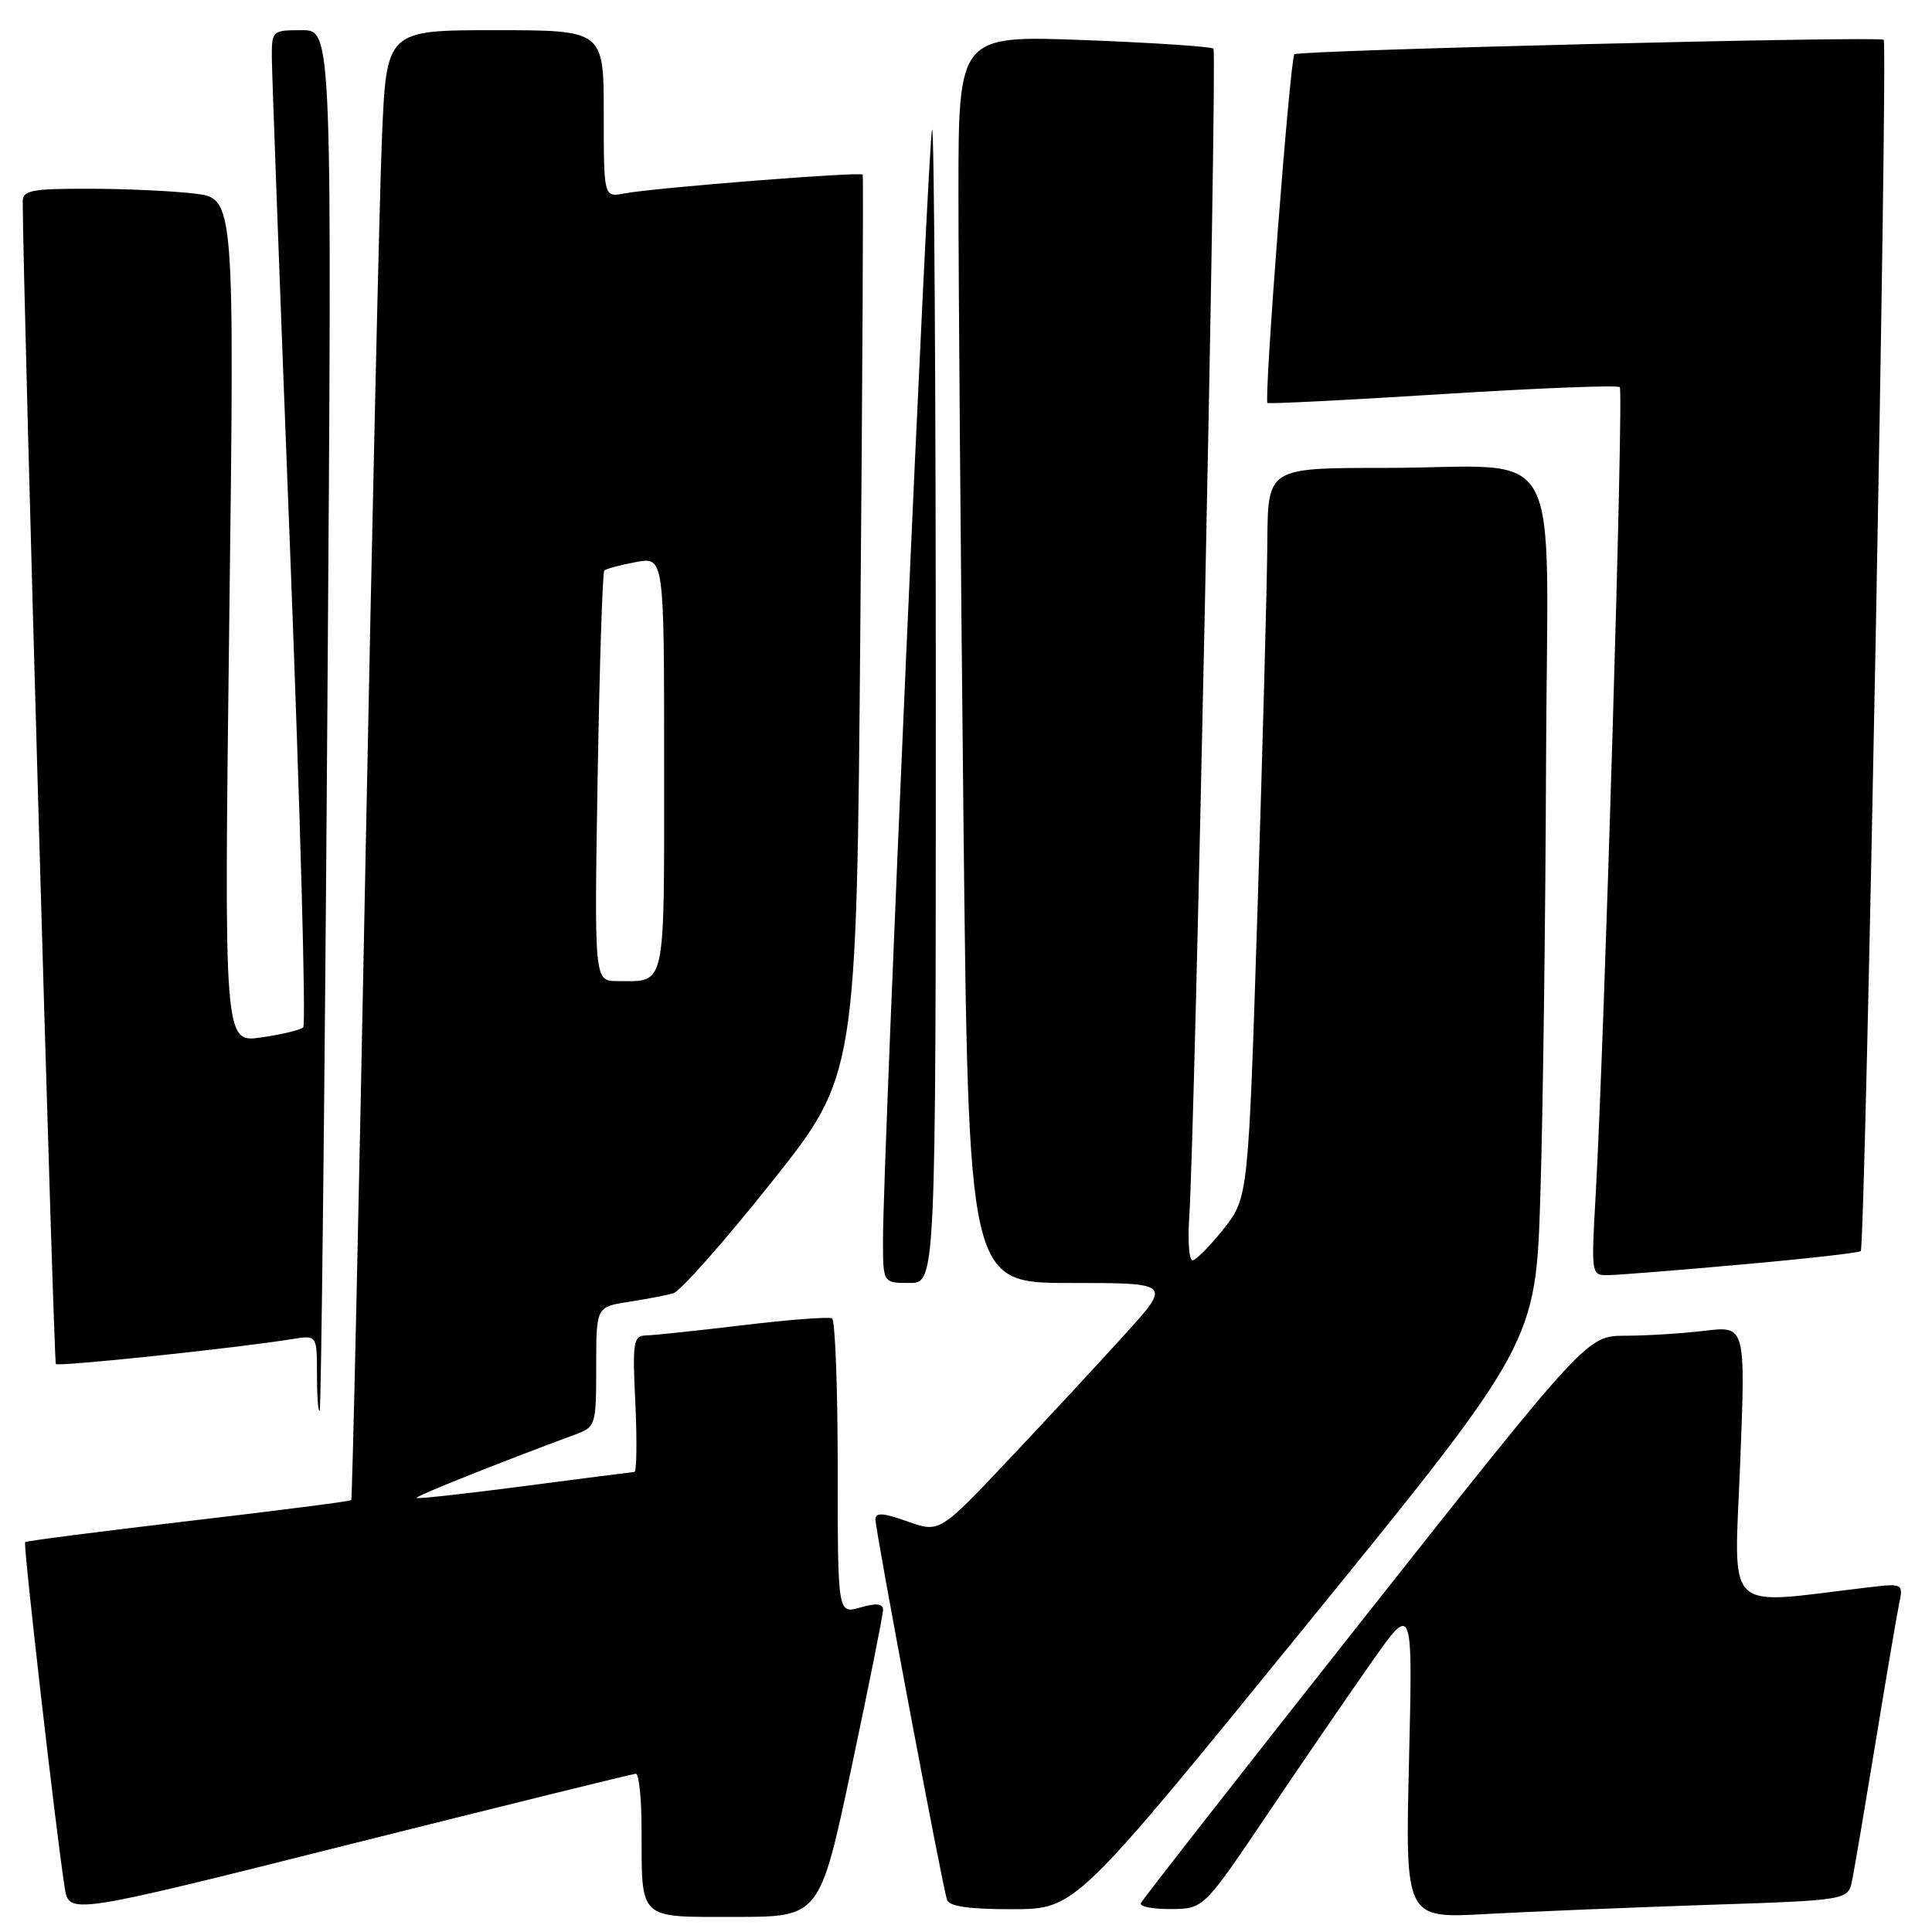 <?xml version="1.0" encoding="UTF-8" standalone="no"?>
<!DOCTYPE svg PUBLIC "-//W3C//DTD SVG 1.1//EN" "http://www.w3.org/Graphics/SVG/1.1/DTD/svg11.dtd" >
<svg xmlns="http://www.w3.org/2000/svg" xmlns:xlink="http://www.w3.org/1999/xlink" version="1.1" viewBox="0 0 256 256">
 <g >
 <path fill="currentColor"
d=" M 84.25 235.03 C 84.66 235.01 85.01 238.26 85.01 242.25 C 85.04 254.58 84.43 254.00 97.43 254.00 C 108.62 254.00 108.62 254.00 112.82 234.25 C 115.12 223.39 117.01 213.97 117.01 213.32 C 117.00 212.48 116.12 212.39 114.00 213.00 C 111.00 213.86 111.00 213.86 111.00 194.49 C 111.00 183.84 110.66 174.93 110.25 174.69 C 109.84 174.46 104.55 174.86 98.50 175.59 C 92.45 176.31 86.66 176.93 85.63 176.95 C 83.91 177.00 83.79 177.73 84.19 186.00 C 84.42 190.95 84.36 195.02 84.06 195.04 C 83.75 195.06 77.20 195.90 69.50 196.91 C 61.80 197.92 55.37 198.63 55.20 198.49 C 54.96 198.28 65.67 193.99 76.25 190.07 C 78.93 189.07 79.00 188.86 79.00 181.11 C 79.00 173.18 79.00 173.18 83.25 172.51 C 85.59 172.15 88.26 171.64 89.19 171.38 C 90.13 171.12 95.98 164.51 102.19 156.70 C 113.50 142.50 113.50 142.50 114.00 83.00 C 114.28 50.27 114.42 23.34 114.31 23.14 C 114.08 22.72 86.66 24.88 82.75 25.63 C 80.00 26.16 80.00 26.16 80.00 15.08 C 80.00 4.00 80.00 4.00 65.60 4.00 C 51.21 4.00 51.21 4.00 50.61 18.25 C 50.28 26.09 49.29 69.85 48.40 115.50 C 47.52 161.15 46.68 198.63 46.54 198.78 C 46.39 198.93 36.68 200.18 24.95 201.55 C 13.22 202.93 3.49 204.18 3.33 204.34 C 3.05 204.62 7.39 242.52 8.57 250.11 C 9.13 253.73 9.13 253.73 46.31 244.39 C 66.77 239.26 83.84 235.04 84.25 235.03 Z  M 226.19 252.41 C 244.89 251.79 244.89 251.79 245.42 249.14 C 245.72 247.69 247.10 239.53 248.50 231.00 C 249.90 222.47 251.30 214.21 251.62 212.64 C 252.21 209.78 252.21 209.78 247.35 210.36 C 228.16 212.63 229.78 214.21 230.58 193.95 C 231.30 175.69 231.30 175.69 225.90 176.33 C 222.93 176.69 218.20 176.99 215.40 176.99 C 210.30 177.00 210.30 177.00 180.90 214.18 C 164.73 234.64 151.35 251.74 151.17 252.18 C 150.98 252.63 152.78 252.98 155.17 252.96 C 159.50 252.92 159.50 252.92 168.00 240.30 C 172.68 233.36 178.91 224.27 181.85 220.09 C 187.20 212.50 187.20 212.50 186.70 233.35 C 186.20 254.21 186.20 254.21 196.85 253.62 C 202.71 253.30 215.91 252.76 226.19 252.41 Z  M 173.00 215.45 C 203.50 177.95 203.50 177.95 204.11 158.23 C 204.45 147.38 204.79 121.57 204.86 100.88 C 205.02 57.03 207.77 62.00 183.37 62.00 C 168.00 62.00 168.00 62.00 167.93 71.75 C 167.90 77.11 167.31 98.87 166.64 120.10 C 165.41 158.70 165.41 158.70 162.12 162.85 C 160.31 165.13 158.46 167.00 158.01 167.00 C 157.56 167.00 157.37 164.41 157.58 161.25 C 158.34 150.28 161.30 6.97 160.79 6.45 C 160.50 6.17 152.79 5.66 143.64 5.31 C 127.00 4.69 127.00 4.69 127.00 25.68 C 127.00 37.22 127.30 74.42 127.66 108.34 C 128.33 170.00 128.33 170.00 141.77 170.00 C 155.21 170.00 155.21 170.00 149.11 176.75 C 145.75 180.46 138.84 187.91 133.75 193.31 C 124.50 203.11 124.50 203.11 120.25 201.60 C 117.01 200.45 116.00 200.38 116.00 201.33 C 116.00 202.86 124.88 250.02 125.49 251.75 C 125.80 252.62 128.48 252.99 134.22 252.98 C 142.50 252.95 142.50 252.95 173.00 215.45 Z  M 43.37 95.25 C 44.02 4.00 44.02 4.00 40.01 4.00 C 36.04 4.00 36.00 4.04 36.02 7.75 C 36.04 9.81 37.13 39.40 38.46 73.50 C 39.78 107.60 40.56 135.78 40.18 136.13 C 39.81 136.48 37.29 137.08 34.59 137.47 C 29.68 138.17 29.68 138.17 30.38 82.23 C 31.08 26.29 31.08 26.29 25.79 25.65 C 22.88 25.30 16.56 25.01 11.75 25.01 C 4.08 25.00 3.00 25.22 3.01 26.75 C 3.04 38.15 7.11 180.44 7.40 180.74 C 7.78 181.11 31.35 178.63 38.75 177.43 C 42.00 176.91 42.00 176.91 42.00 182.12 C 42.00 184.99 42.16 187.15 42.36 186.92 C 42.56 186.69 43.02 145.44 43.37 95.25 Z  M 124.00 93.33 C 124.00 51.17 123.78 16.89 123.51 17.16 C 123.01 17.65 117.01 153.47 117.00 164.25 C 117.00 170.00 117.00 170.00 120.50 170.00 C 124.00 170.00 124.00 170.00 124.00 93.33 Z  M 230.82 167.55 C 239.25 166.80 246.33 166.00 246.56 165.78 C 247.16 165.18 250.18 5.84 249.60 5.27 C 249.09 4.76 171.98 6.66 171.51 7.19 C 170.93 7.86 167.44 53.15 167.95 53.39 C 168.25 53.54 178.76 53.00 191.30 52.21 C 203.84 51.42 214.34 51.01 214.63 51.30 C 215.16 51.83 212.60 137.55 211.44 158.25 C 210.83 169.00 210.83 169.00 213.17 168.96 C 214.45 168.94 222.40 168.31 230.82 167.55 Z  M 79.19 103.01 C 79.44 88.17 79.84 75.83 80.07 75.60 C 80.31 75.37 82.19 74.86 84.25 74.48 C 88.00 73.78 88.00 73.78 88.00 101.28 C 88.00 131.51 88.33 130.00 81.79 130.00 C 78.74 130.00 78.74 130.00 79.19 103.01 Z "/>
</g>
</svg>
